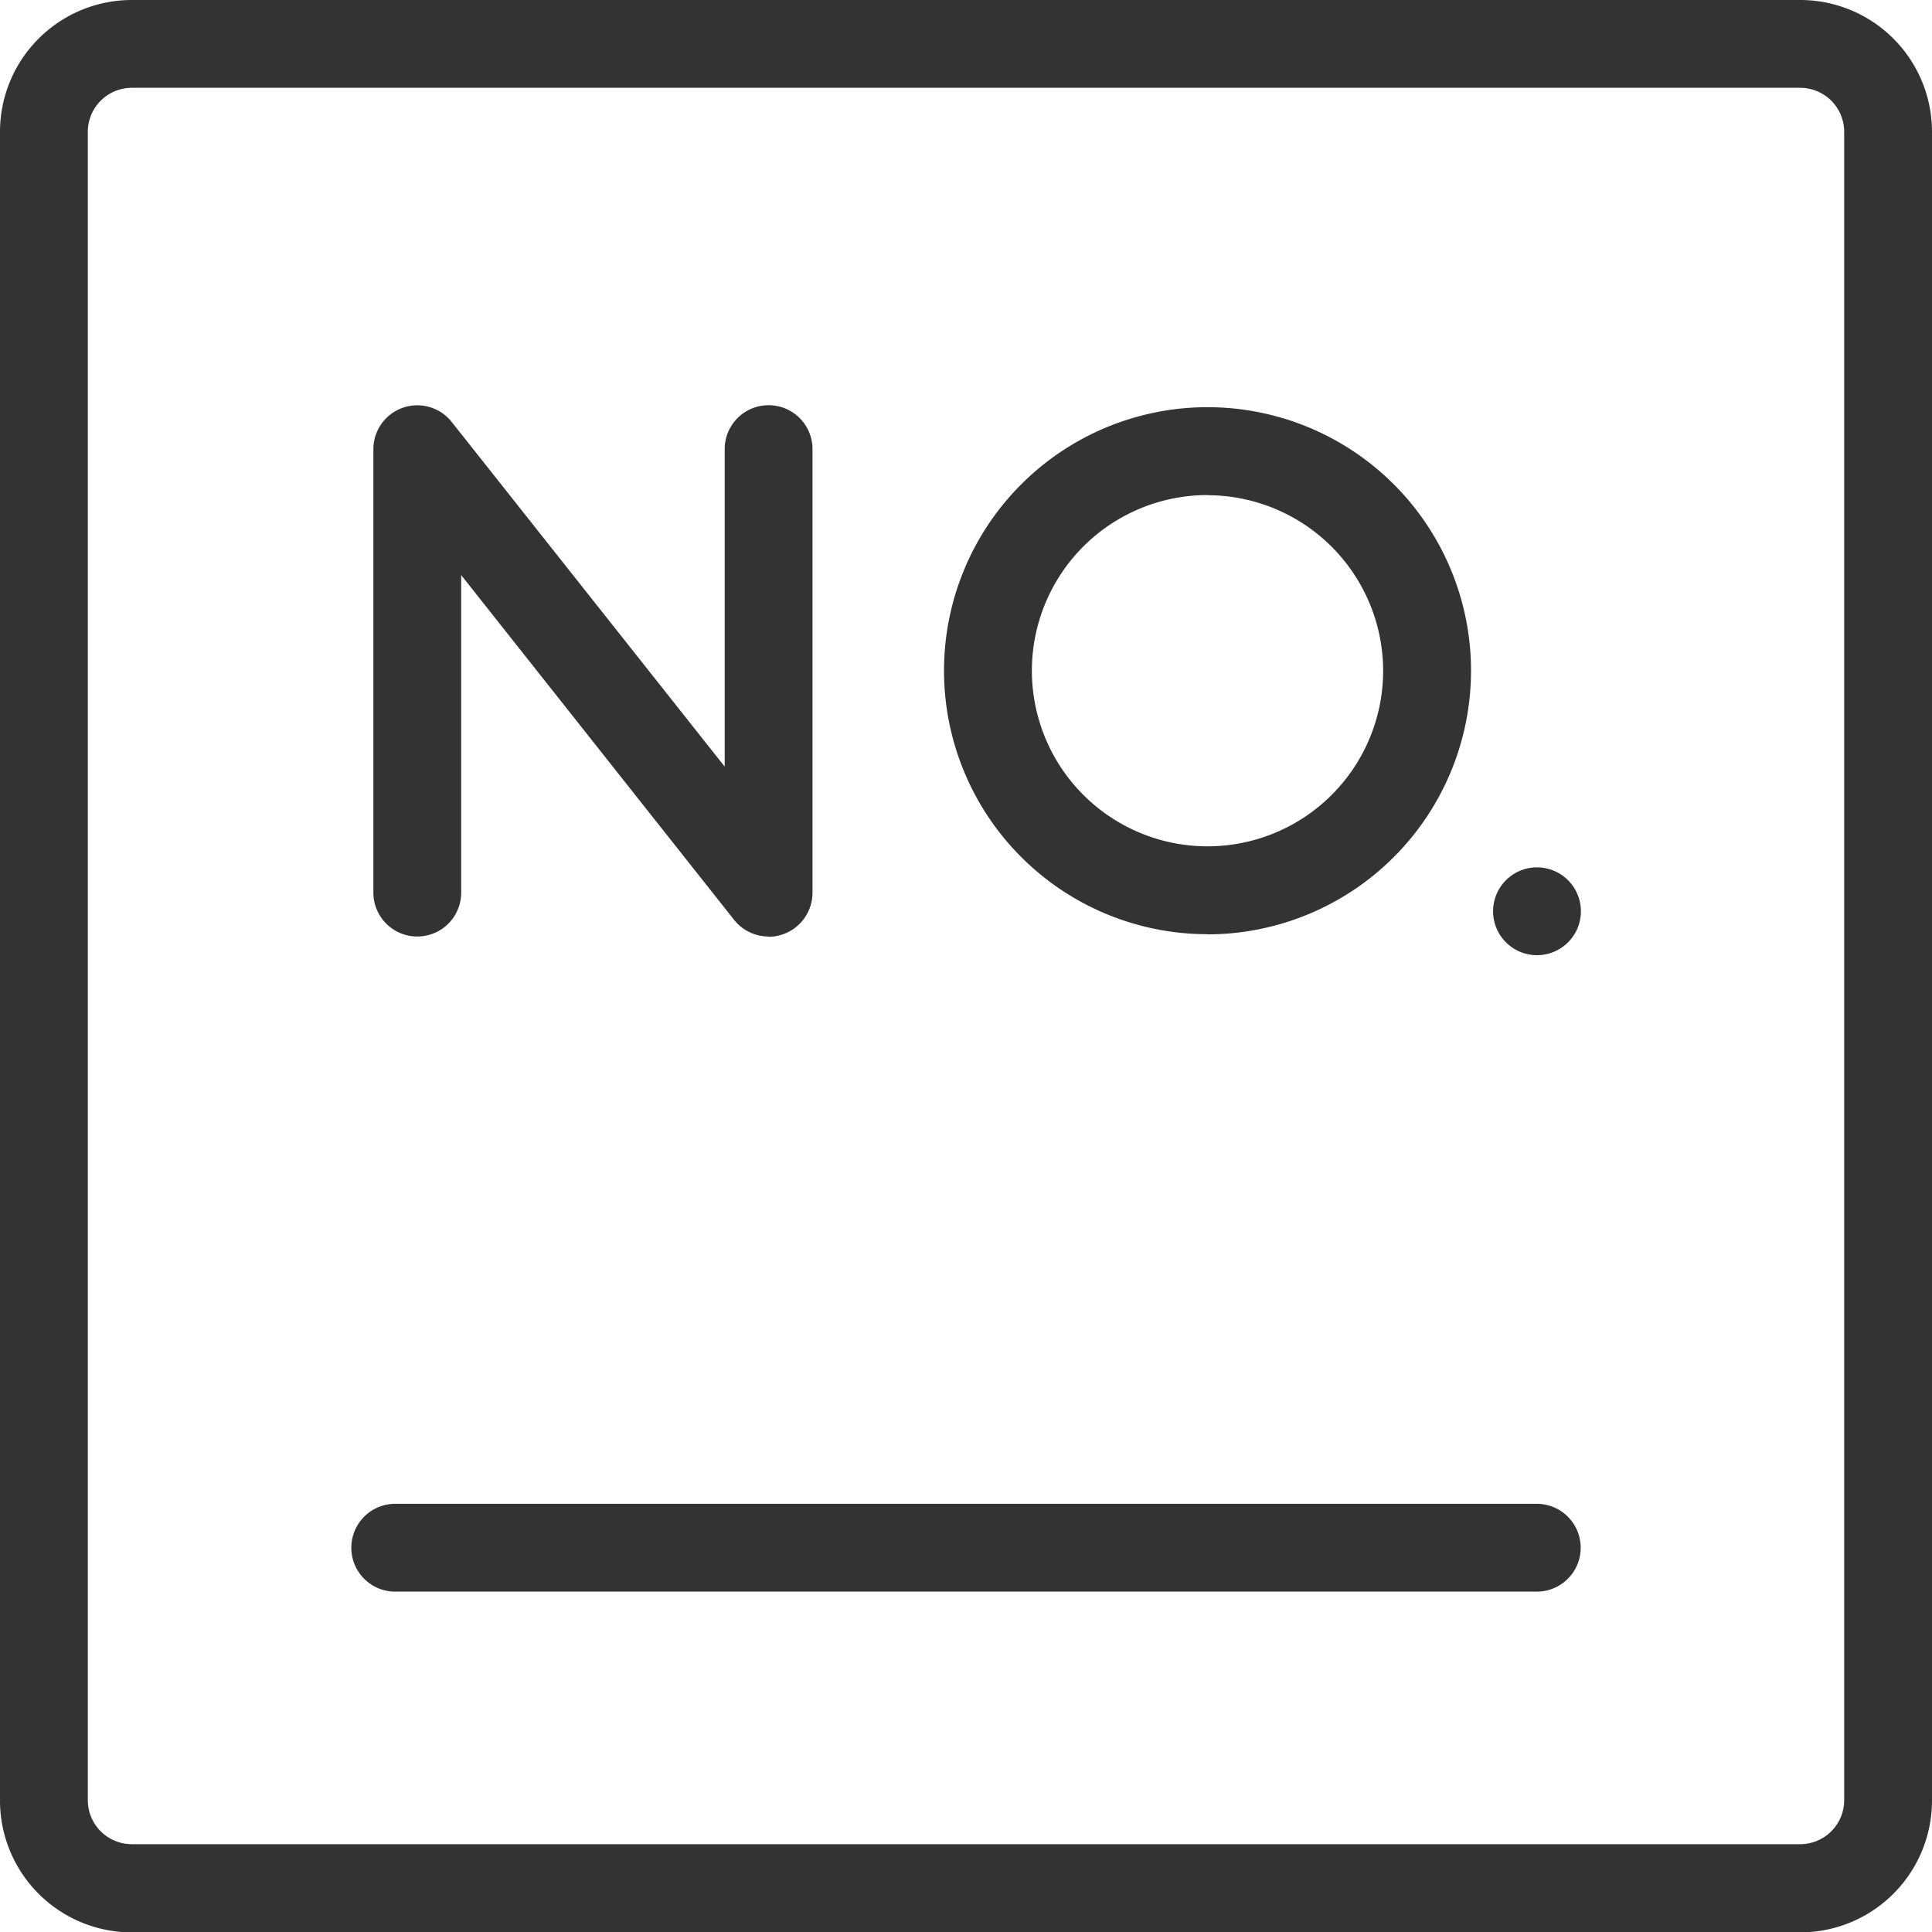 <svg xmlns="http://www.w3.org/2000/svg" width="35.993" height="35.997" viewBox="0 0 35.993 35.997">
  <g id="icon-number" transform="translate(-52.2 -52.2)">
    <path id="Path_13023" data-name="Path 13023" d="M85.743,88.2H54.654A2.456,2.456,0,0,1,52.2,85.743V54.654A2.456,2.456,0,0,1,54.654,52.2H85.739a2.456,2.456,0,0,1,2.454,2.454V85.739A2.456,2.456,0,0,1,85.743,88.2ZM54.654,53.836a.82.82,0,0,0-.818.818V85.739a.82.82,0,0,0,.818.818H85.739a.82.82,0,0,0,.818-.818V54.654a.82.82,0,0,0-.818-.818Z" transform="translate(0 0)" fill="#333"/>
    <path id="Path_13024" data-name="Path 13024" d="M227.174,254.9a.82.82,0,0,1-.642-.309l-5.085-6.424v5.915a.818.818,0,1,1-1.636,0v-8.267a.818.818,0,0,1,1.46-.5l5.085,6.42v-5.915a.818.818,0,1,1,1.636,0v8.267a.822.822,0,0,1-.818.818Zm8.177-.043a4.909,4.909,0,1,1,4.909-4.909A4.914,4.914,0,0,1,235.351,254.86Zm0-8.181a3.272,3.272,0,1,0,3.272,3.272A3.276,3.276,0,0,0,235.351,246.679Zm6.138,20.429H220.218a.818.818,0,0,1,0-1.636h21.267a.818.818,0,0,1,0,1.636Z" transform="translate(-160.655 -185.253)" fill="#333"/>
    <path id="Path_13025" data-name="Path 13025" d="M763.618,465.818m-.818,0a.818.818,0,1,0,.818-.818A.818.818,0,0,0,762.8,465.818Z" transform="translate(-682.784 -396.641)" fill="#333"/>
  </g>
</svg>
